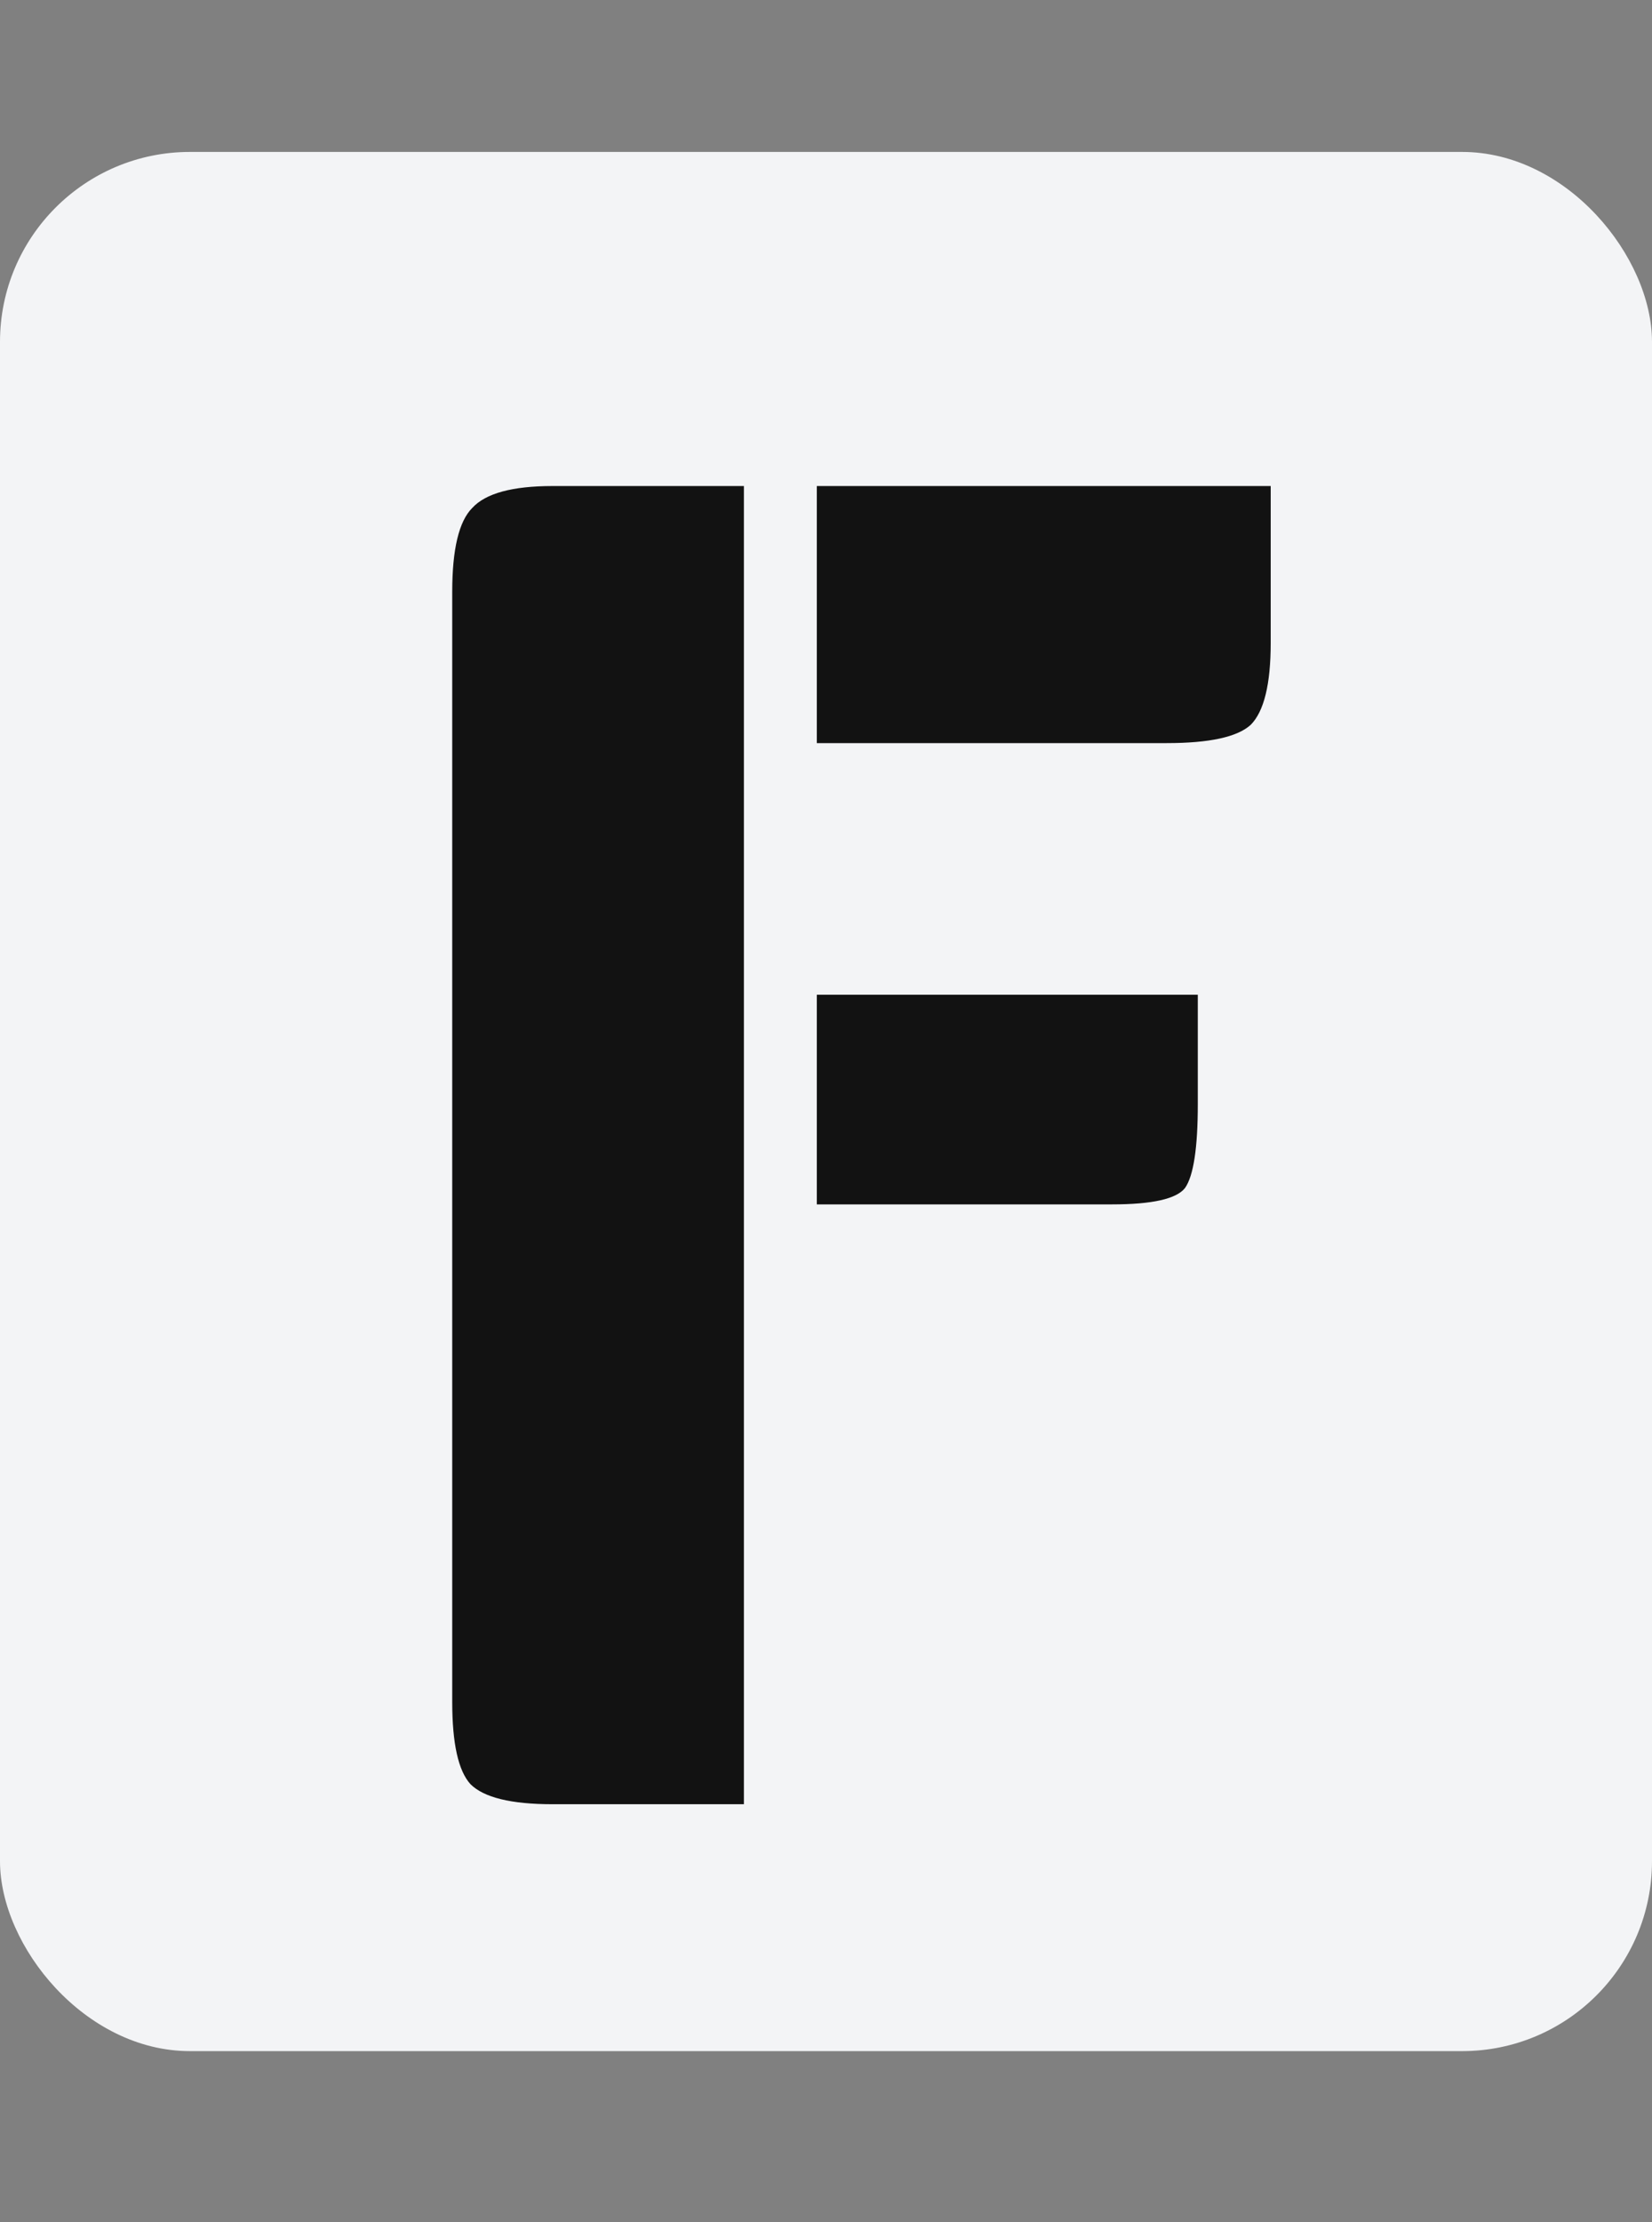 <svg width="87" height="117" viewBox="0 0 87 117" fill="none" xmlns="http://www.w3.org/2000/svg">
<rect x="0" y="0" width="87" height="117" fill="#808080" stroke="none"/>
<rect y="8" width="87" height="100" rx="10" fill="#F3F4F6"/>
<path d="M39.176 95H29.096C26.92 95 25.48 94.648 24.776 93.944C24.136 93.24 23.816 91.8 23.816 89.624V31.16C23.816 28.92 24.168 27.448 24.872 26.744C25.576 25.976 26.984 25.592 29.096 25.592H39.176V95ZM63.08 52.376V58.136C63.08 60.44 62.856 61.912 62.408 62.552C61.96 63.128 60.68 63.416 58.568 63.416H43.016V52.376H63.08ZM66.92 25.592V33.848C66.92 36.024 66.568 37.464 65.864 38.168C65.16 38.808 63.688 39.128 61.448 39.128H43.016V25.592H66.92Z" fill="#121212"/>
</svg>
